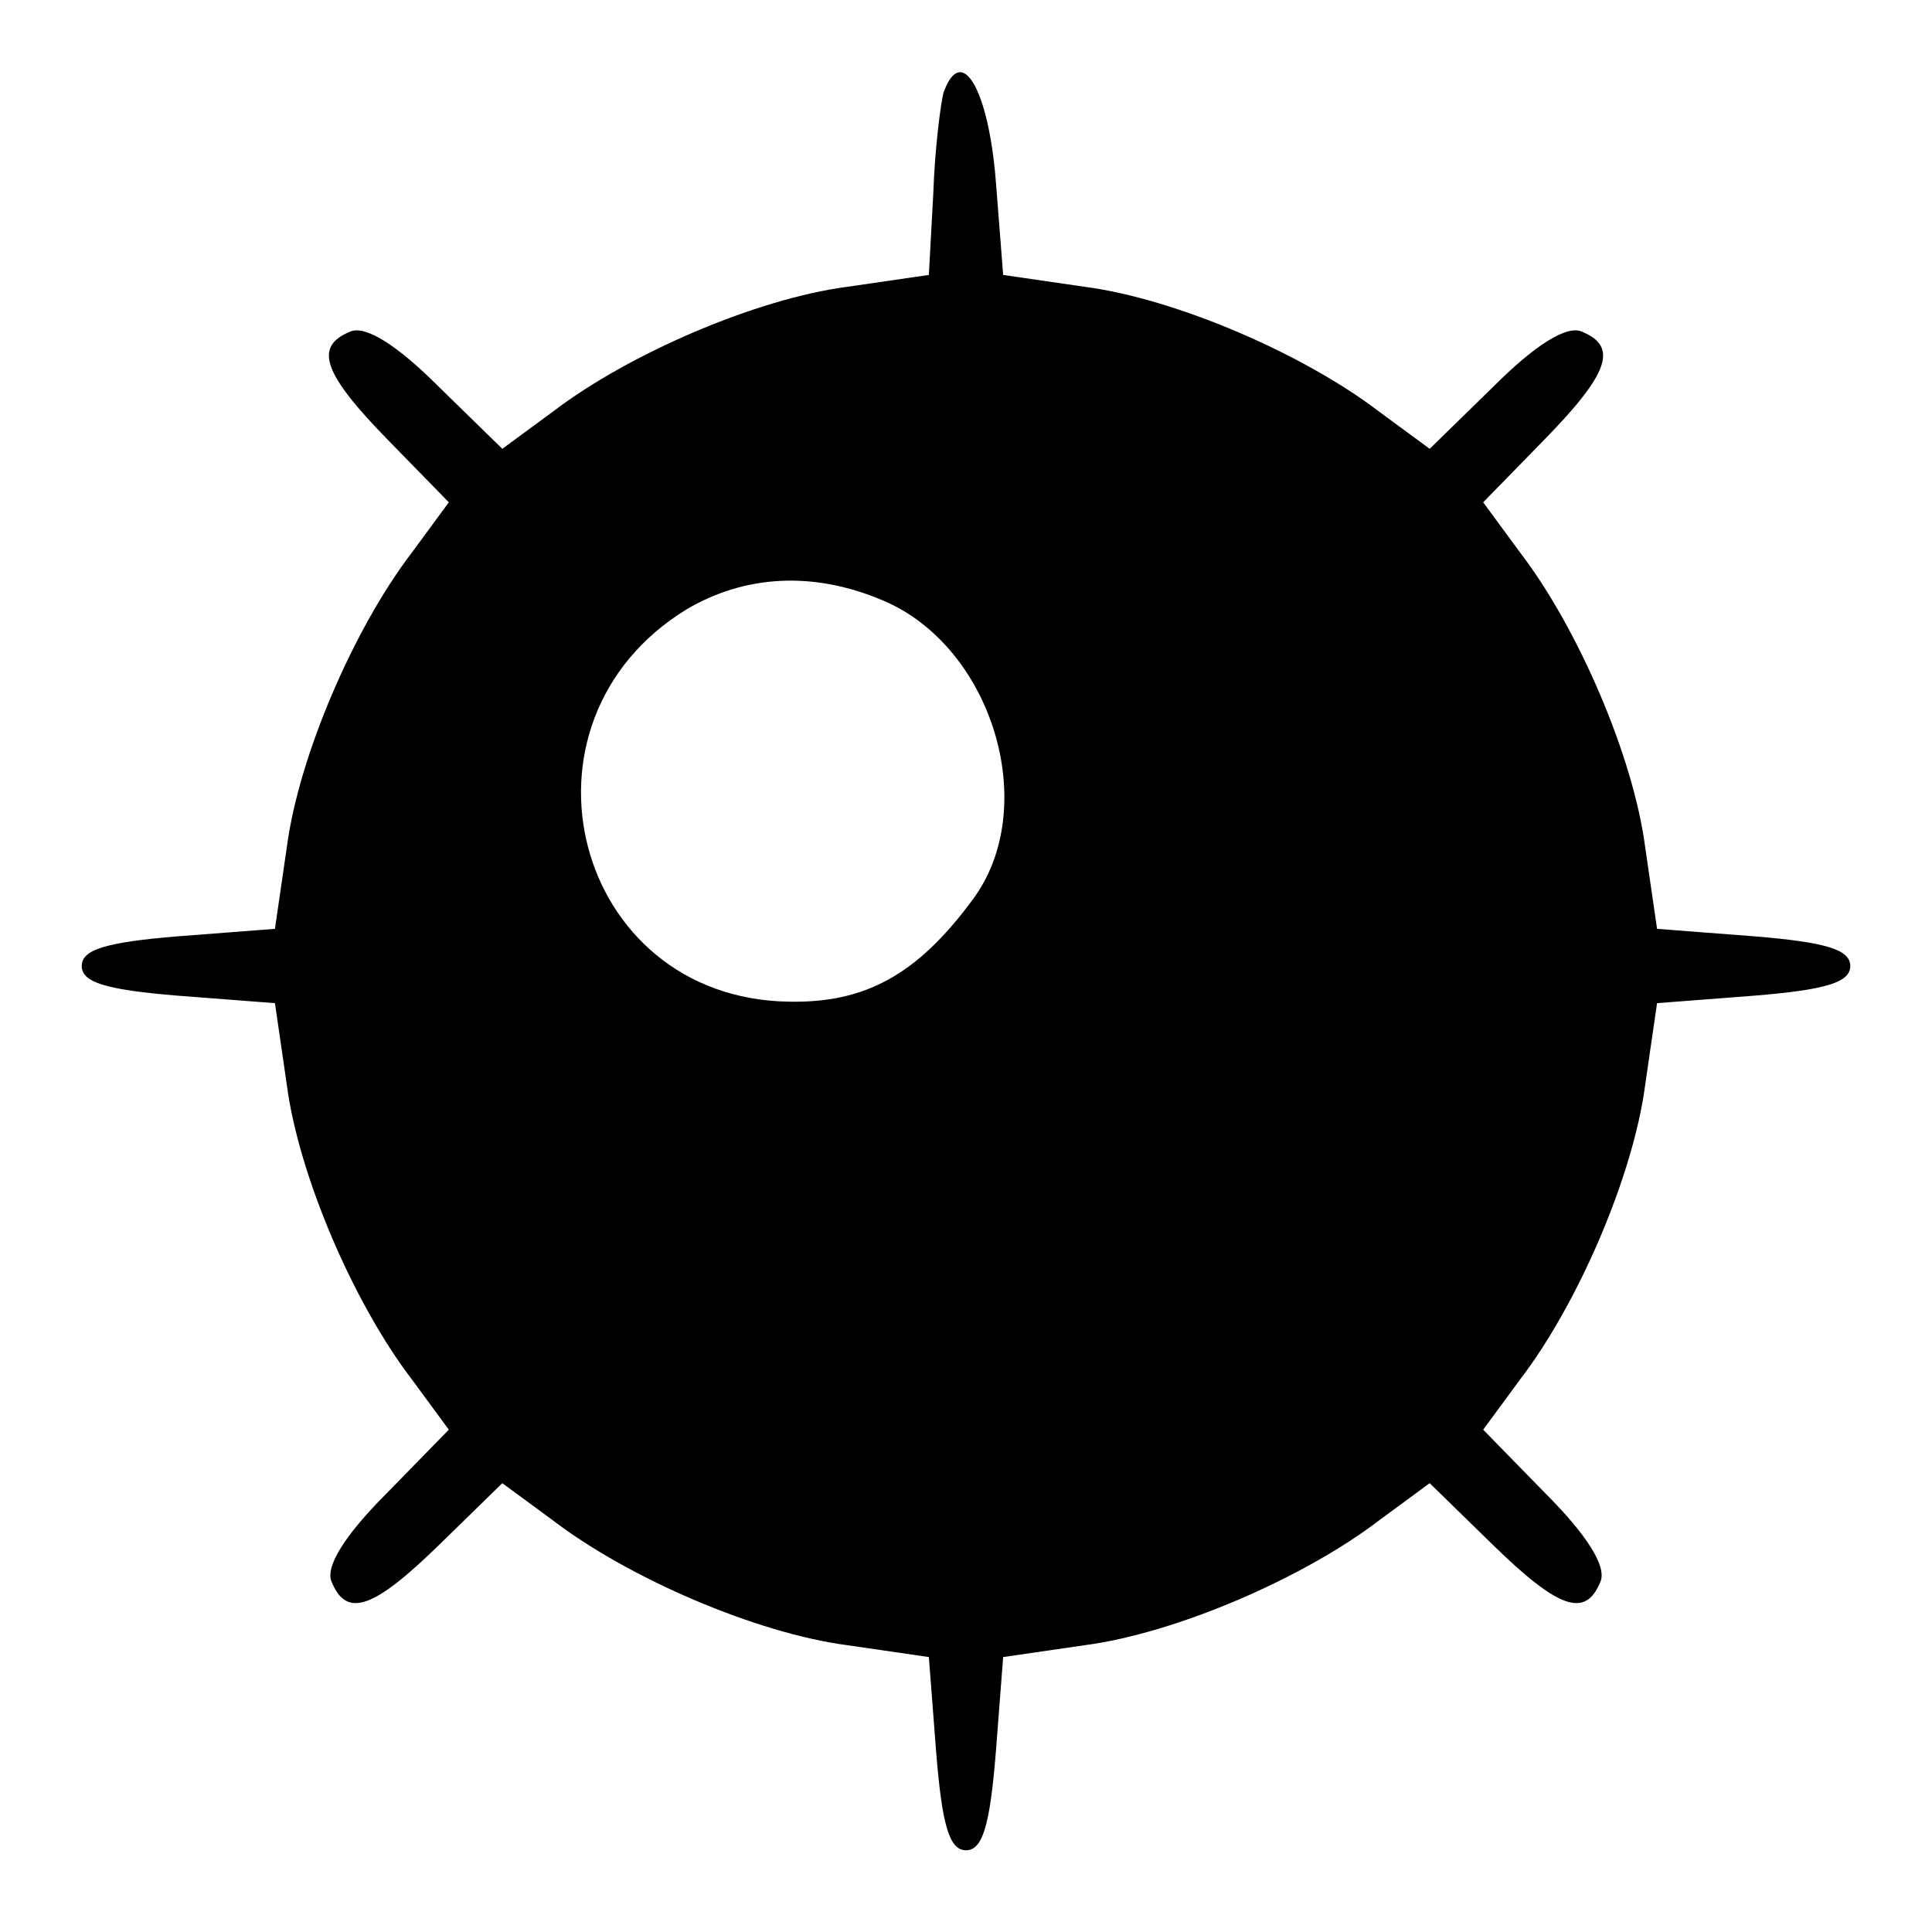 <?xml version="1.0" standalone="no"?>
<!DOCTYPE svg PUBLIC "-//W3C//DTD SVG 20010904//EN"
"http://www.w3.org/TR/2001/REC-SVG-20010904/DTD/svg10.dtd">
<svg version="1.0" xmlns="http://www.w3.org/2000/svg"
	viewBox="0 0 130 130"
 	preserveAspectRatio="xMidYMid meet"
>
<g transform="translate(0,130) scale(0.1,-0.1)"
fill="#000000" stroke="none">
<path d="M635 1238 c-2 -7 -6 -38 -7 -68 l-3 -55 -55 -8 c-61 -8 -147 -45
-198 -84 l-34 -25 -43 42 c-28 28 -49 41 -59 37 -25 -10 -19 -28 25 -73 l41
-42 -25 -34 c-39 -51 -76 -137 -84 -198 l-8 -55 -65 -5 c-49 -4 -65 -9 -65
-20 0 -11 16 -16 65 -20 l65 -5 8 -55 c8 -61 45 -147 84 -198 l25 -34 -42 -43
c-28 -28 -41 -49 -37 -59 10 -25 28 -19 73 25 l42 41 34 -25 c51 -39 137 -76
198 -84 l55 -8 5 -65 c4 -49 9 -65 20 -65 11 0 16 16 20 65 l5 65 55 8 c61 8
147 45 198 84 l34 25 42 -41 c45 -44 63 -50 73 -25 4 10 -9 31 -37 59 l-42 43
25 34 c39 51 76 137 84 198 l8 55 65 5 c49 4 65 9 65 20 0 11 -16 16 -65 20
l-65 5 -8 55 c-8 61 -45 147 -84 198 l-25 34 41 42 c44 45 50 63 25 73 -10 4
-31 -9 -59 -37 l-43 -42 -34 25 c-51 39 -137 76 -198 84 l-55 8 -5 64 c-5 61
-23 92 -35 59z m-41 -342 c74 -31 107 -140 60 -202 -37 -50 -72 -69 -123 -68
-145 2 -193 188 -69 264 39 23 85 26 132 6z"/>
</g>
</svg>
